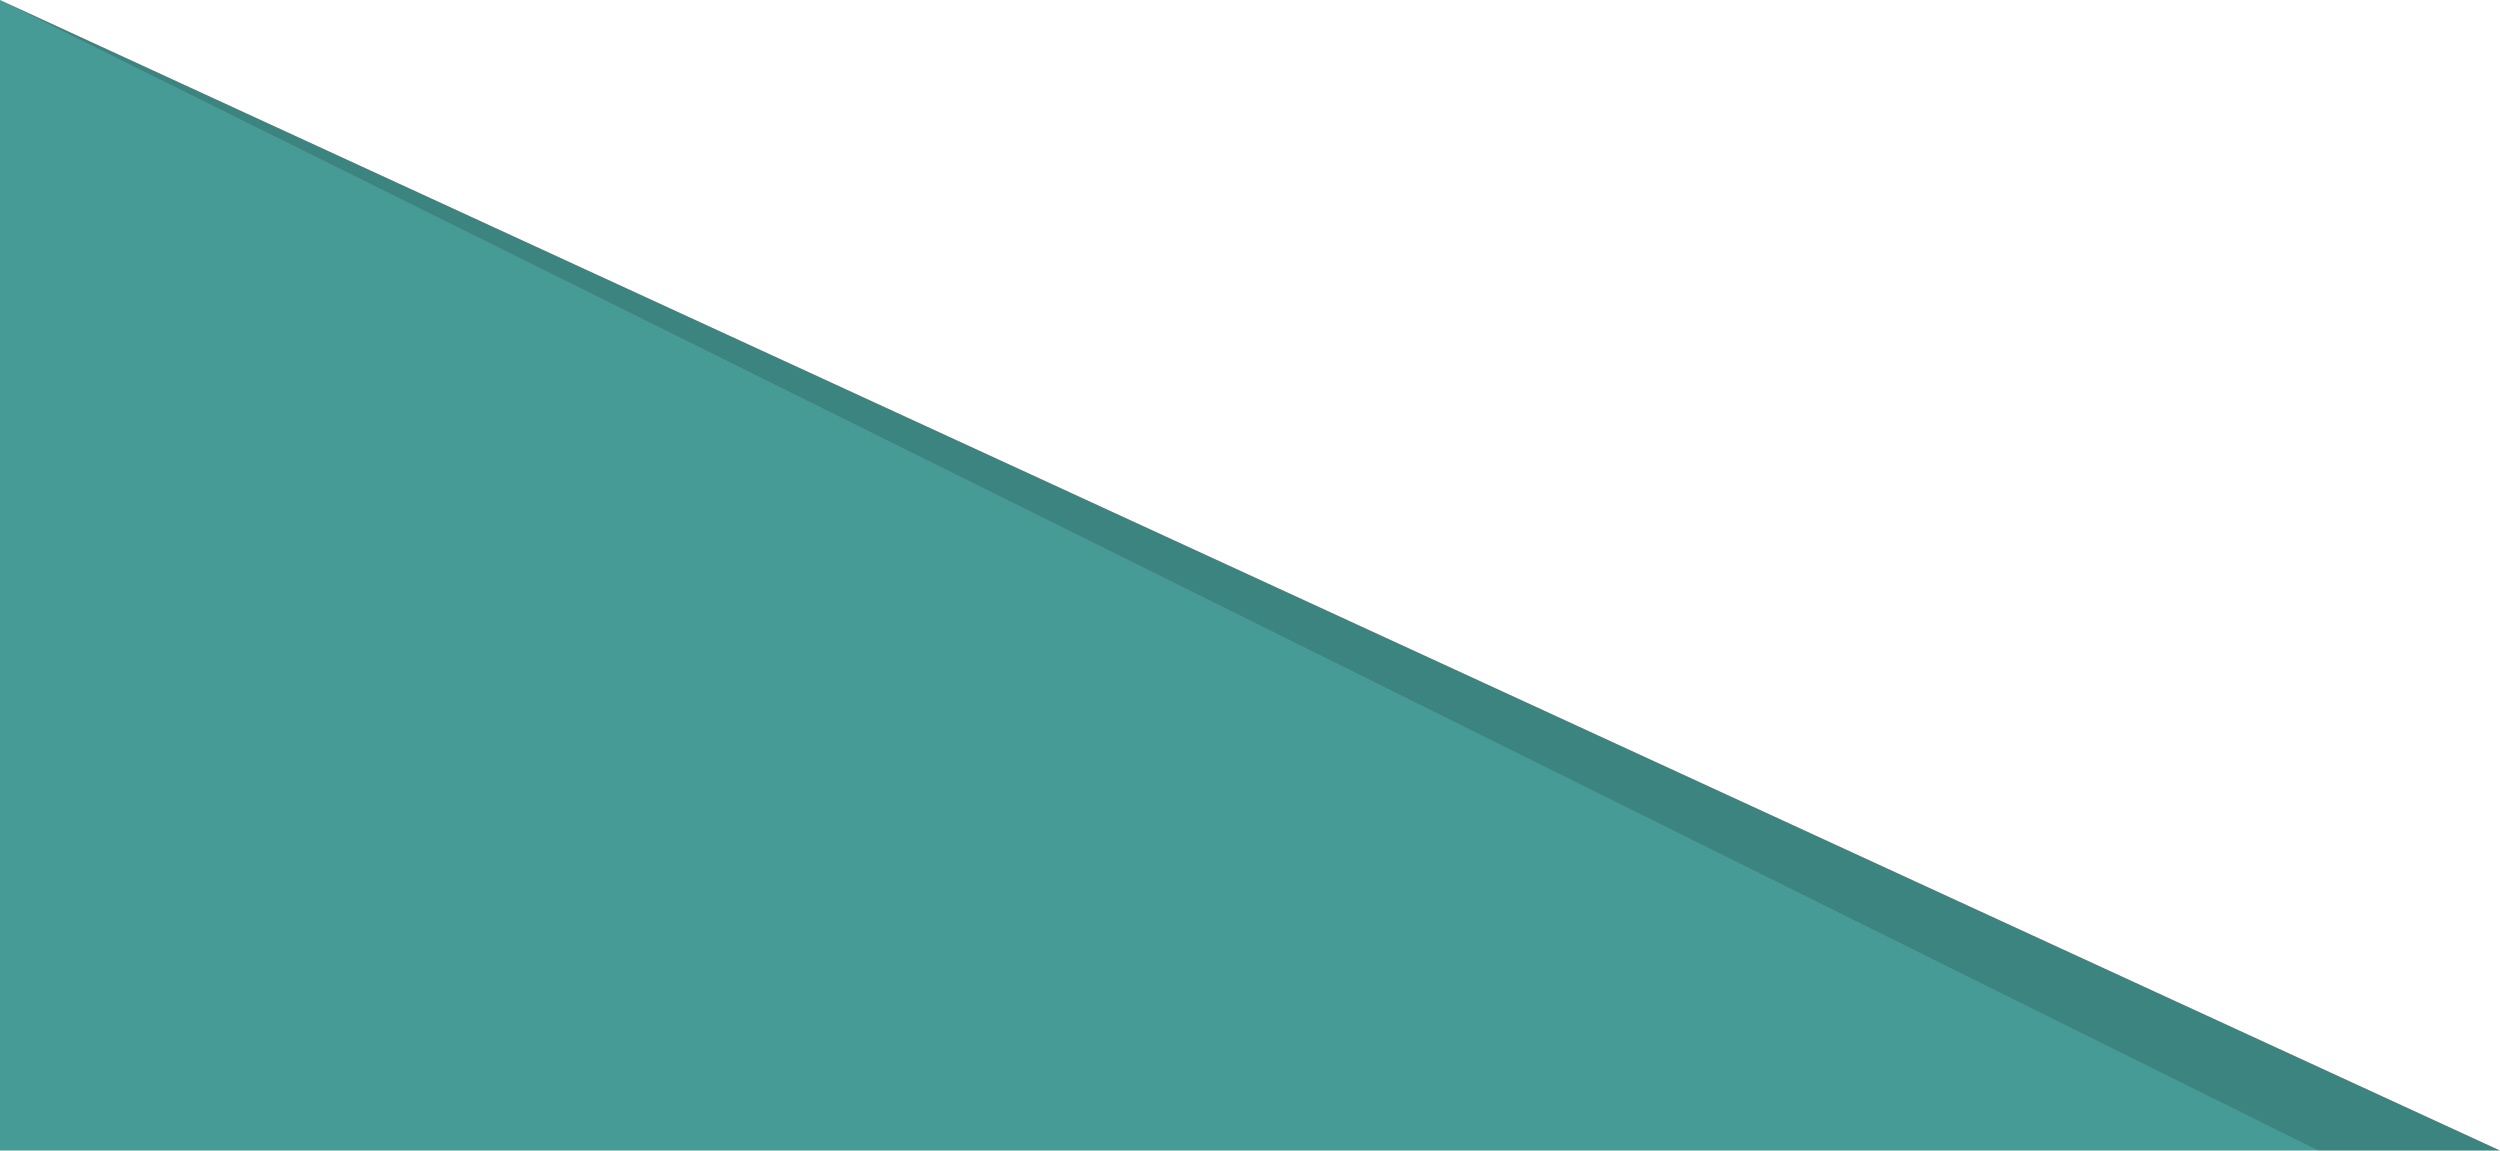 <?xml version="1.0" encoding="UTF-8" standalone="no"?>
<svg width="289px" height="133px" viewBox="0 0 289 133" version="1.1" xmlns="http://www.w3.org/2000/svg" xmlns:xlink="http://www.w3.org/1999/xlink" xmlns:sketch="http://www.bohemiancoding.com/sketch/ns">
    <!-- Generator: Sketch 3.4.4 (17249) - http://www.bohemiancoding.com/sketch -->
    <title>4-downleft</title>
    <desc>Created with Sketch.</desc>
    <defs></defs>
    <g id="Web" stroke="none" stroke-width="1" fill="none" fill-rule="evenodd" sketch:type="MSPage">
        <g id="4.0" sketch:type="MSArtboardGroup" transform="translate(0, -891)">
            <g id="Backgrounds" sketch:type="MSLayerGroup">
                <g id="4-downleft" transform="translate(0, 891)" sketch:type="MSShapeGroup">
                    <path d="M0,133 L289,0 L289,133 L0,133 Z" id="Rectangle-97" fill="#479B96" transform="translate(144.5, 66.5) scale(-1, 1) translate(-144.5, -66.5) "></path>
                    <path d="M289,133 L0,0 L268,133 L289,133 Z" id="Path-203" fill-opacity="0.15" fill="#000000"></path>
                </g>
            </g>
        </g>
    </g>
</svg>